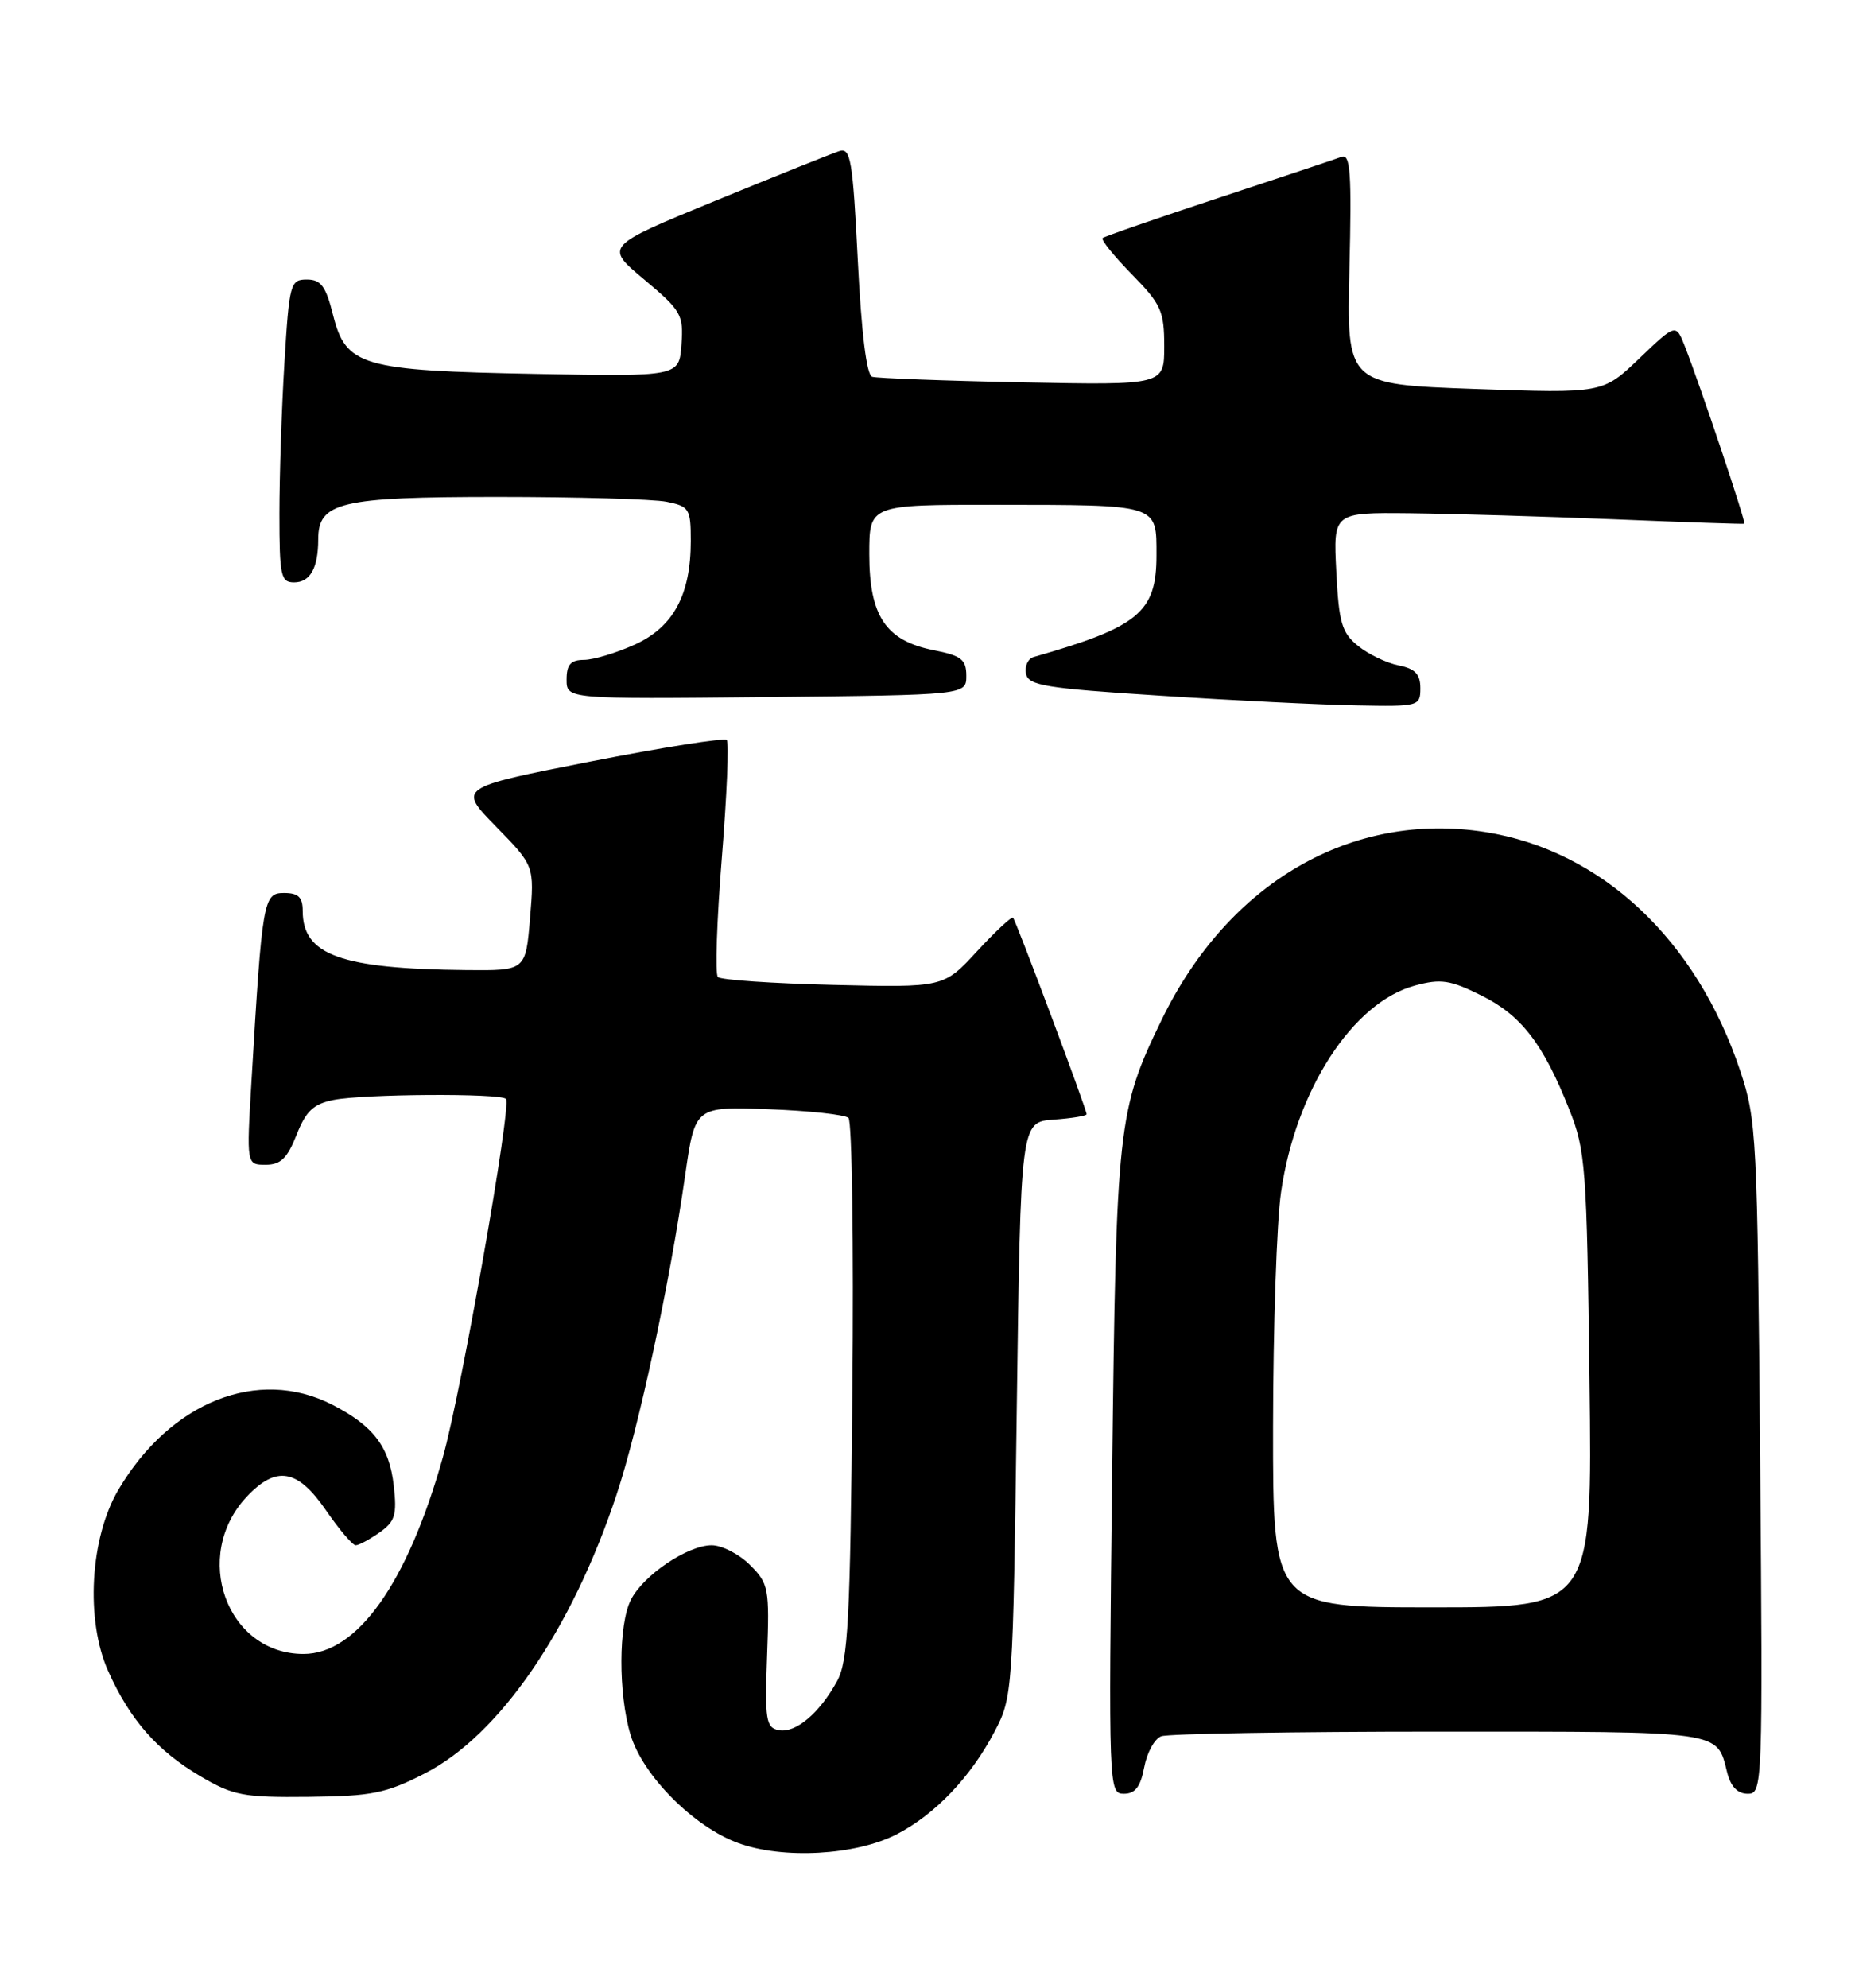 <?xml version="1.0" encoding="UTF-8" standalone="no"?>
<!DOCTYPE svg PUBLIC "-//W3C//DTD SVG 1.1//EN" "http://www.w3.org/Graphics/SVG/1.1/DTD/svg11.dtd" >
<svg xmlns="http://www.w3.org/2000/svg" xmlns:xlink="http://www.w3.org/1999/xlink" version="1.1" viewBox="0 0 239 256">
 <g >
 <path fill="currentColor"
d=" M 115.53 236.22 C 120.48 233.67 125.07 228.85 128.14 223.00 C 130.47 218.57 130.51 217.96 131.00 181.50 C 131.50 144.50 131.50 144.50 135.75 144.19 C 138.09 144.02 140.00 143.71 140.00 143.49 C 140.00 142.86 130.90 118.56 130.52 118.19 C 130.33 118.00 128.25 119.95 125.88 122.51 C 121.58 127.18 121.58 127.18 107.37 126.84 C 99.56 126.65 92.86 126.20 92.49 125.82 C 92.12 125.45 92.35 118.55 93.00 110.50 C 93.65 102.45 93.94 95.60 93.63 95.30 C 93.32 94.99 85.40 96.24 76.03 98.08 C 58.99 101.43 58.99 101.43 63.92 106.46 C 68.85 111.50 68.85 111.50 68.29 118.25 C 67.73 125.00 67.73 125.00 60.11 124.93 C 43.91 124.77 39.00 123.00 39.00 117.31 C 39.00 115.54 38.44 115.00 36.60 115.00 C 33.93 115.00 33.79 115.80 32.40 139.25 C 31.76 150.00 31.76 150.00 34.23 150.00 C 36.16 150.00 37.02 149.17 38.21 146.15 C 39.42 143.08 40.38 142.17 42.98 141.65 C 46.87 140.88 64.44 140.77 65.19 141.52 C 65.95 142.28 59.44 179.22 57.05 187.70 C 52.49 203.89 46.03 213.00 39.10 213.00 C 29.20 213.00 24.64 200.37 31.79 192.75 C 35.60 188.70 38.33 189.17 42.00 194.50 C 43.70 196.97 45.42 199.00 45.83 199.00 C 46.23 199.00 47.61 198.26 48.89 197.36 C 50.90 195.95 51.16 195.11 50.73 191.32 C 50.17 186.31 48.11 183.61 42.79 180.89 C 33.24 176.02 21.94 180.52 15.25 191.86 C 11.59 198.07 11.00 208.65 13.94 215.21 C 16.77 221.51 20.26 225.48 25.86 228.77 C 30.06 231.24 31.38 231.49 39.77 231.40 C 47.93 231.31 49.72 230.95 54.74 228.38 C 64.32 223.48 73.64 209.94 79.43 192.51 C 82.30 183.87 86.26 165.46 88.28 151.33 C 89.55 142.50 89.55 142.50 99.02 142.85 C 104.24 143.04 108.87 143.55 109.32 143.97 C 109.77 144.39 110.00 160.21 109.82 179.12 C 109.54 208.76 109.27 213.91 107.85 216.50 C 105.57 220.66 102.49 223.24 100.32 222.81 C 98.69 222.48 98.53 221.50 98.83 213.26 C 99.15 204.54 99.04 203.94 96.63 201.54 C 95.23 200.14 93.01 199.00 91.69 199.00 C 88.60 199.00 82.88 202.86 81.28 206.03 C 79.68 209.20 79.65 218.10 81.23 223.38 C 82.80 228.64 89.35 235.24 95.09 237.34 C 100.84 239.46 110.25 238.94 115.53 236.22 Z  M 147.42 227.60 C 147.77 225.72 148.75 223.92 149.61 223.60 C 150.46 223.27 166.60 223.00 185.46 223.00 C 222.25 223.00 221.17 222.85 222.53 228.26 C 222.99 230.08 223.87 231.00 225.18 231.00 C 227.09 231.00 227.13 230.15 226.78 187.75 C 226.43 146.40 226.32 144.21 224.22 137.93 C 218.56 120.97 206.33 109.52 191.36 107.15 C 174.16 104.44 158.29 113.63 149.70 131.27 C 144.01 142.95 143.81 144.81 143.29 189.75 C 142.82 230.37 142.84 231.00 144.80 231.00 C 146.26 231.00 146.94 230.11 147.42 227.60 Z  M 183.00 88.62 C 183.00 86.82 182.32 86.11 180.19 85.69 C 178.64 85.38 176.29 84.25 174.96 83.17 C 172.87 81.48 172.50 80.19 172.17 73.61 C 171.78 66.00 171.78 66.00 181.64 66.10 C 187.06 66.16 198.93 66.51 208.00 66.88 C 217.07 67.25 224.61 67.51 224.74 67.45 C 225.00 67.34 219.03 49.56 217.07 44.58 C 215.92 41.66 215.92 41.66 211.21 46.16 C 206.50 50.67 206.50 50.67 190.00 50.09 C 173.50 49.50 173.50 49.50 173.86 34.60 C 174.16 22.33 173.99 19.79 172.86 20.20 C 172.11 20.48 164.97 22.86 157.00 25.49 C 149.03 28.12 142.30 30.45 142.06 30.66 C 141.82 30.87 143.51 32.96 145.81 35.31 C 149.60 39.17 150.00 40.05 150.00 44.59 C 150.00 49.60 150.00 49.60 131.75 49.24 C 121.71 49.04 112.99 48.71 112.37 48.52 C 111.65 48.29 110.99 42.90 110.52 33.55 C 109.87 20.63 109.60 18.99 108.14 19.46 C 107.24 19.75 100.06 22.62 92.19 25.85 C 77.88 31.72 77.88 31.72 82.99 35.99 C 87.79 40.01 88.08 40.52 87.80 44.38 C 87.50 48.50 87.50 48.50 69.00 48.15 C 46.57 47.73 44.57 47.15 42.91 40.56 C 41.98 36.85 41.35 36.00 39.53 36.00 C 37.41 36.00 37.27 36.50 36.65 46.66 C 36.29 52.52 36.00 61.29 36.00 66.16 C 36.00 74.17 36.18 75.00 37.89 75.00 C 39.96 75.00 41.00 73.15 41.00 69.47 C 41.00 64.67 43.81 64.00 64.10 64.00 C 74.36 64.00 84.16 64.28 85.88 64.62 C 88.81 65.21 89.00 65.52 89.00 69.66 C 89.00 76.61 86.76 80.75 81.79 83.01 C 79.43 84.08 76.49 84.97 75.25 84.98 C 73.52 84.99 73.00 85.58 73.00 87.52 C 73.00 90.03 73.00 90.03 98.75 89.77 C 124.50 89.50 124.50 89.50 124.50 87.03 C 124.50 84.93 123.87 84.44 120.28 83.73 C 114.13 82.51 112.00 79.33 112.00 71.37 C 112.00 65.00 112.00 65.00 128.25 65.01 C 149.45 65.03 149.00 64.89 149.00 71.53 C 149.00 78.85 146.72 80.74 133.18 84.61 C 132.45 84.82 132.00 85.78 132.19 86.75 C 132.48 88.28 134.62 88.64 149.51 89.59 C 158.85 90.20 170.21 90.76 174.75 90.84 C 182.81 91.00 183.00 90.95 183.00 88.62 Z  M 164.02 183.75 C 164.03 170.96 164.49 157.36 165.05 153.53 C 166.95 140.37 174.28 129.08 182.31 126.92 C 185.64 126.02 186.83 126.20 190.84 128.19 C 196.00 130.75 198.81 134.38 202.17 142.84 C 204.29 148.16 204.45 150.24 204.79 177.75 C 205.16 207.00 205.16 207.00 184.58 207.00 C 164.00 207.00 164.00 207.00 164.02 183.75 Z "/>
</g>
</svg>